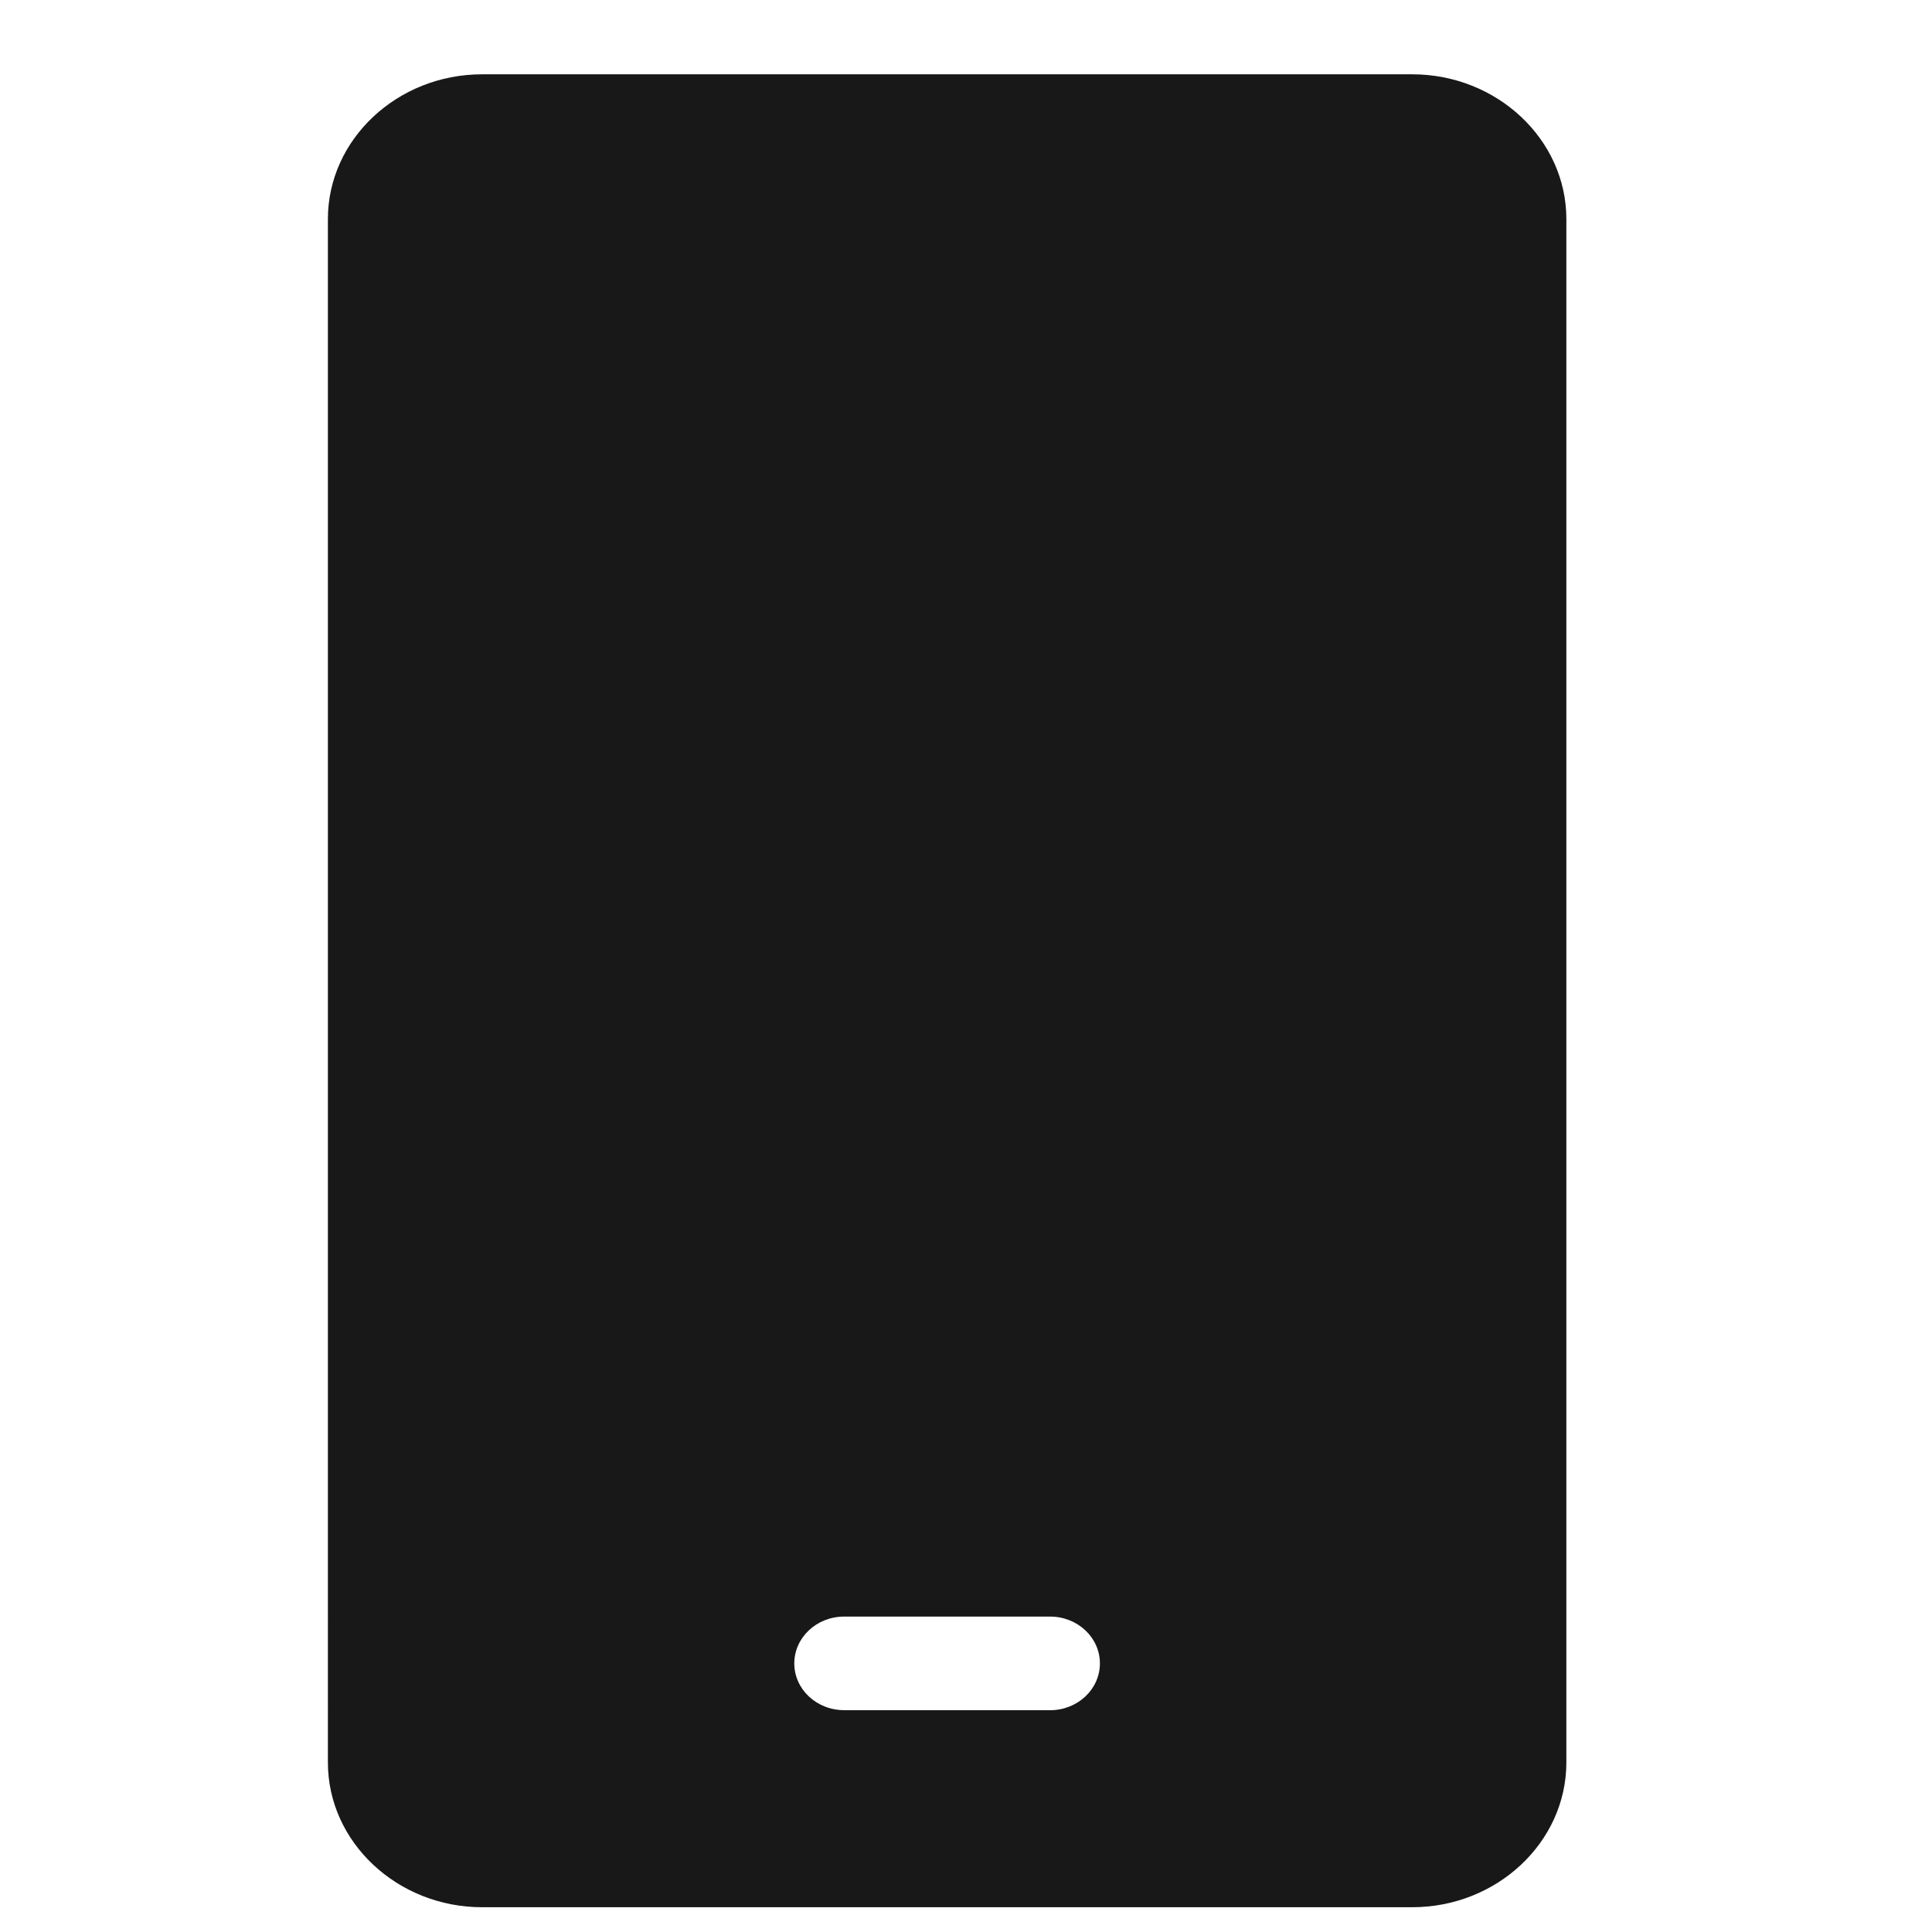 <svg xmlns="http://www.w3.org/2000/svg" width="39" height="39" fill="none"><path fill="#181818" fill-rule="evenodd" d="M9.732 1.5h18.775c1.711 0 3.112 1.315 3.112 2.921v31.157c0 1.607-1.4 2.922-3.112 2.922H9.732c-1.712 0-3.113-1.315-3.113-2.921V4.422c0-1.607 1.4-2.922 3.113-2.922Zm7.309 33.023h4.156c.556 0 1.006-.423 1.006-.945s-.45-.945-1.006-.945H17.04c-.556 0-1.006.423-1.006.945s.45.944 1.006.944Z" clip-rule="evenodd"/></svg>